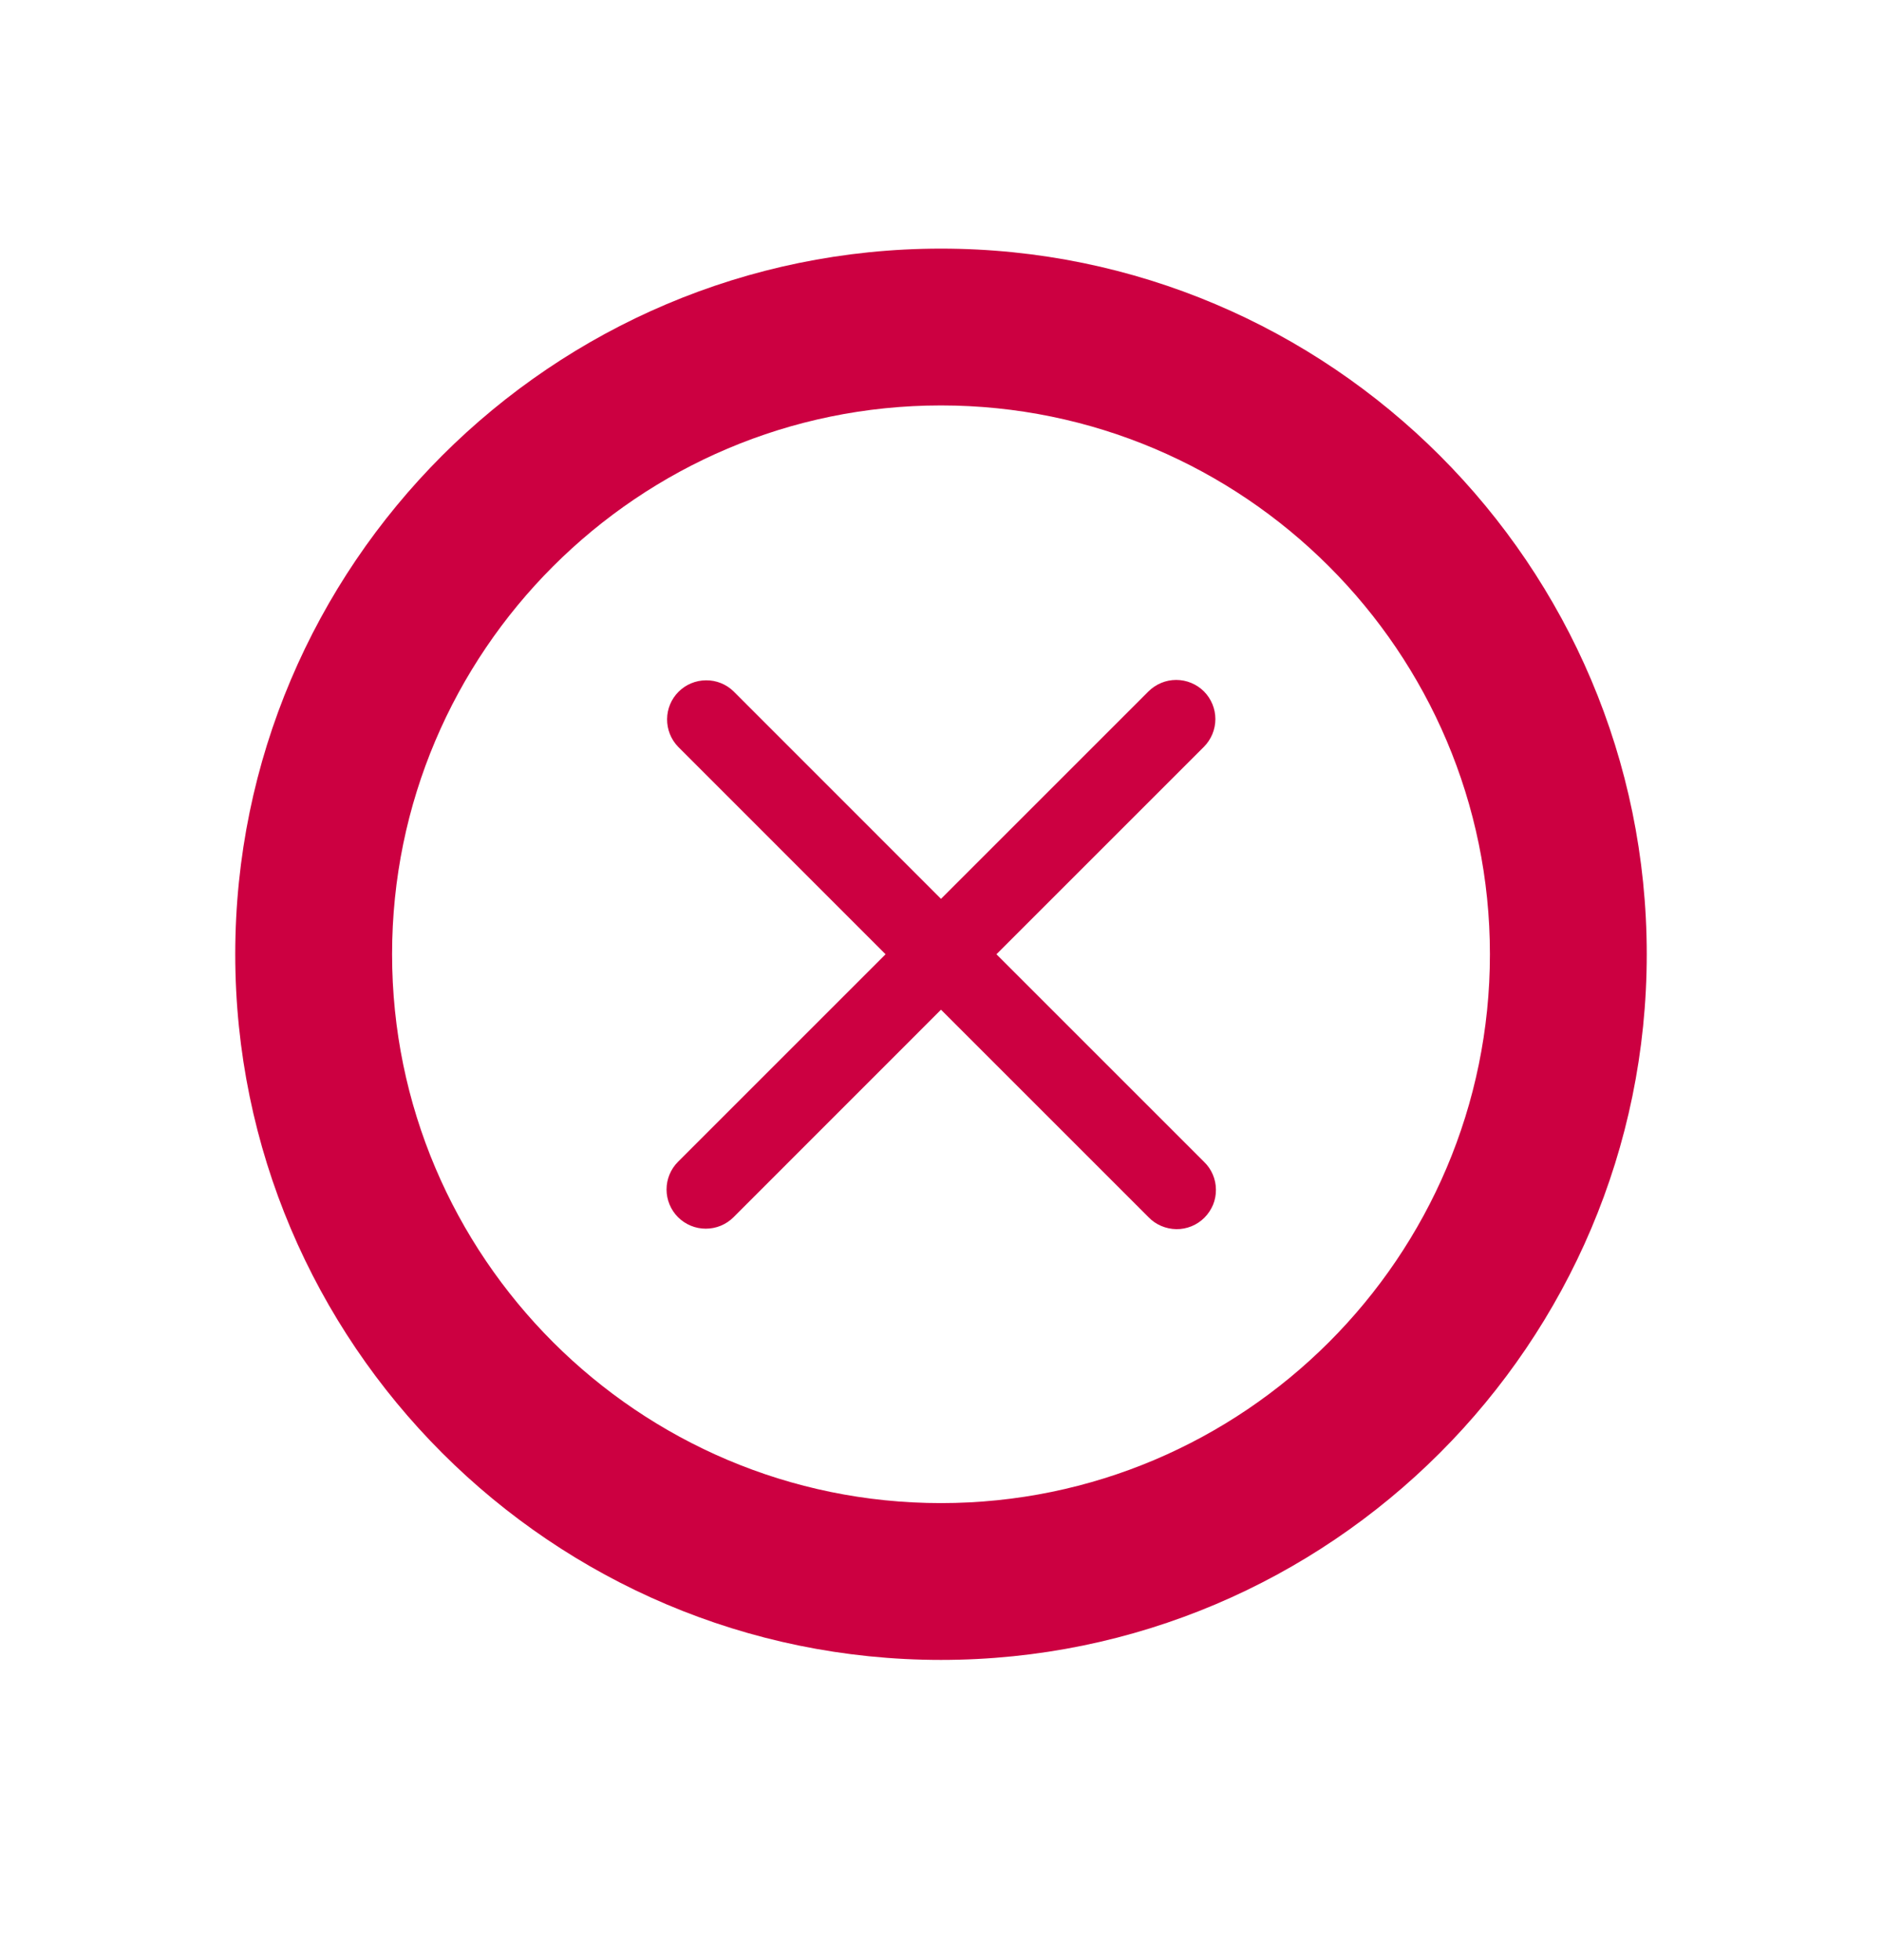 <svg width="24" height="25" viewBox="0 0 24 25" fill="none" xmlns="http://www.w3.org/2000/svg">
<path d="M12 3.171C7.037 3.171 3 7.209 3 12.171C3 17.133 7.037 21.171 12 21.171C16.963 21.171 21 17.133 21 12.171C21 7.209 16.963 3.171 12 3.171ZM12 19.171C8.141 19.171 5 16.031 5 12.171C5 8.311 8.141 5.171 12 5.171C15.859 5.171 19 8.311 19 12.171C19 16.031 15.859 19.171 12 19.171ZM12.707 12.171L15.353 9.525C15.446 9.431 15.499 9.304 15.499 9.171C15.499 9.039 15.446 8.912 15.353 8.818C15.259 8.725 15.132 8.672 14.999 8.672C14.867 8.672 14.74 8.725 14.646 8.818L12 11.464L9.354 8.817C9.26 8.726 9.133 8.675 9.002 8.677C8.871 8.678 8.746 8.73 8.653 8.823C8.56 8.916 8.508 9.041 8.507 9.172C8.506 9.303 8.556 9.43 8.647 9.524L11.293 12.171L8.647 14.817C8.553 14.911 8.5 15.038 8.5 15.171C8.5 15.303 8.553 15.431 8.646 15.524C8.74 15.618 8.867 15.671 9 15.671C9.133 15.671 9.26 15.619 9.354 15.525L12 12.878L14.646 15.524C14.692 15.572 14.747 15.61 14.808 15.636C14.869 15.662 14.935 15.676 15.001 15.677C15.068 15.678 15.133 15.665 15.195 15.64C15.256 15.615 15.312 15.578 15.359 15.531C15.406 15.484 15.443 15.428 15.469 15.367C15.494 15.306 15.507 15.24 15.506 15.173C15.506 15.107 15.492 15.041 15.466 14.98C15.44 14.919 15.402 14.864 15.354 14.818L12.707 12.171Z" fill="#CC0041"/>
</svg>
